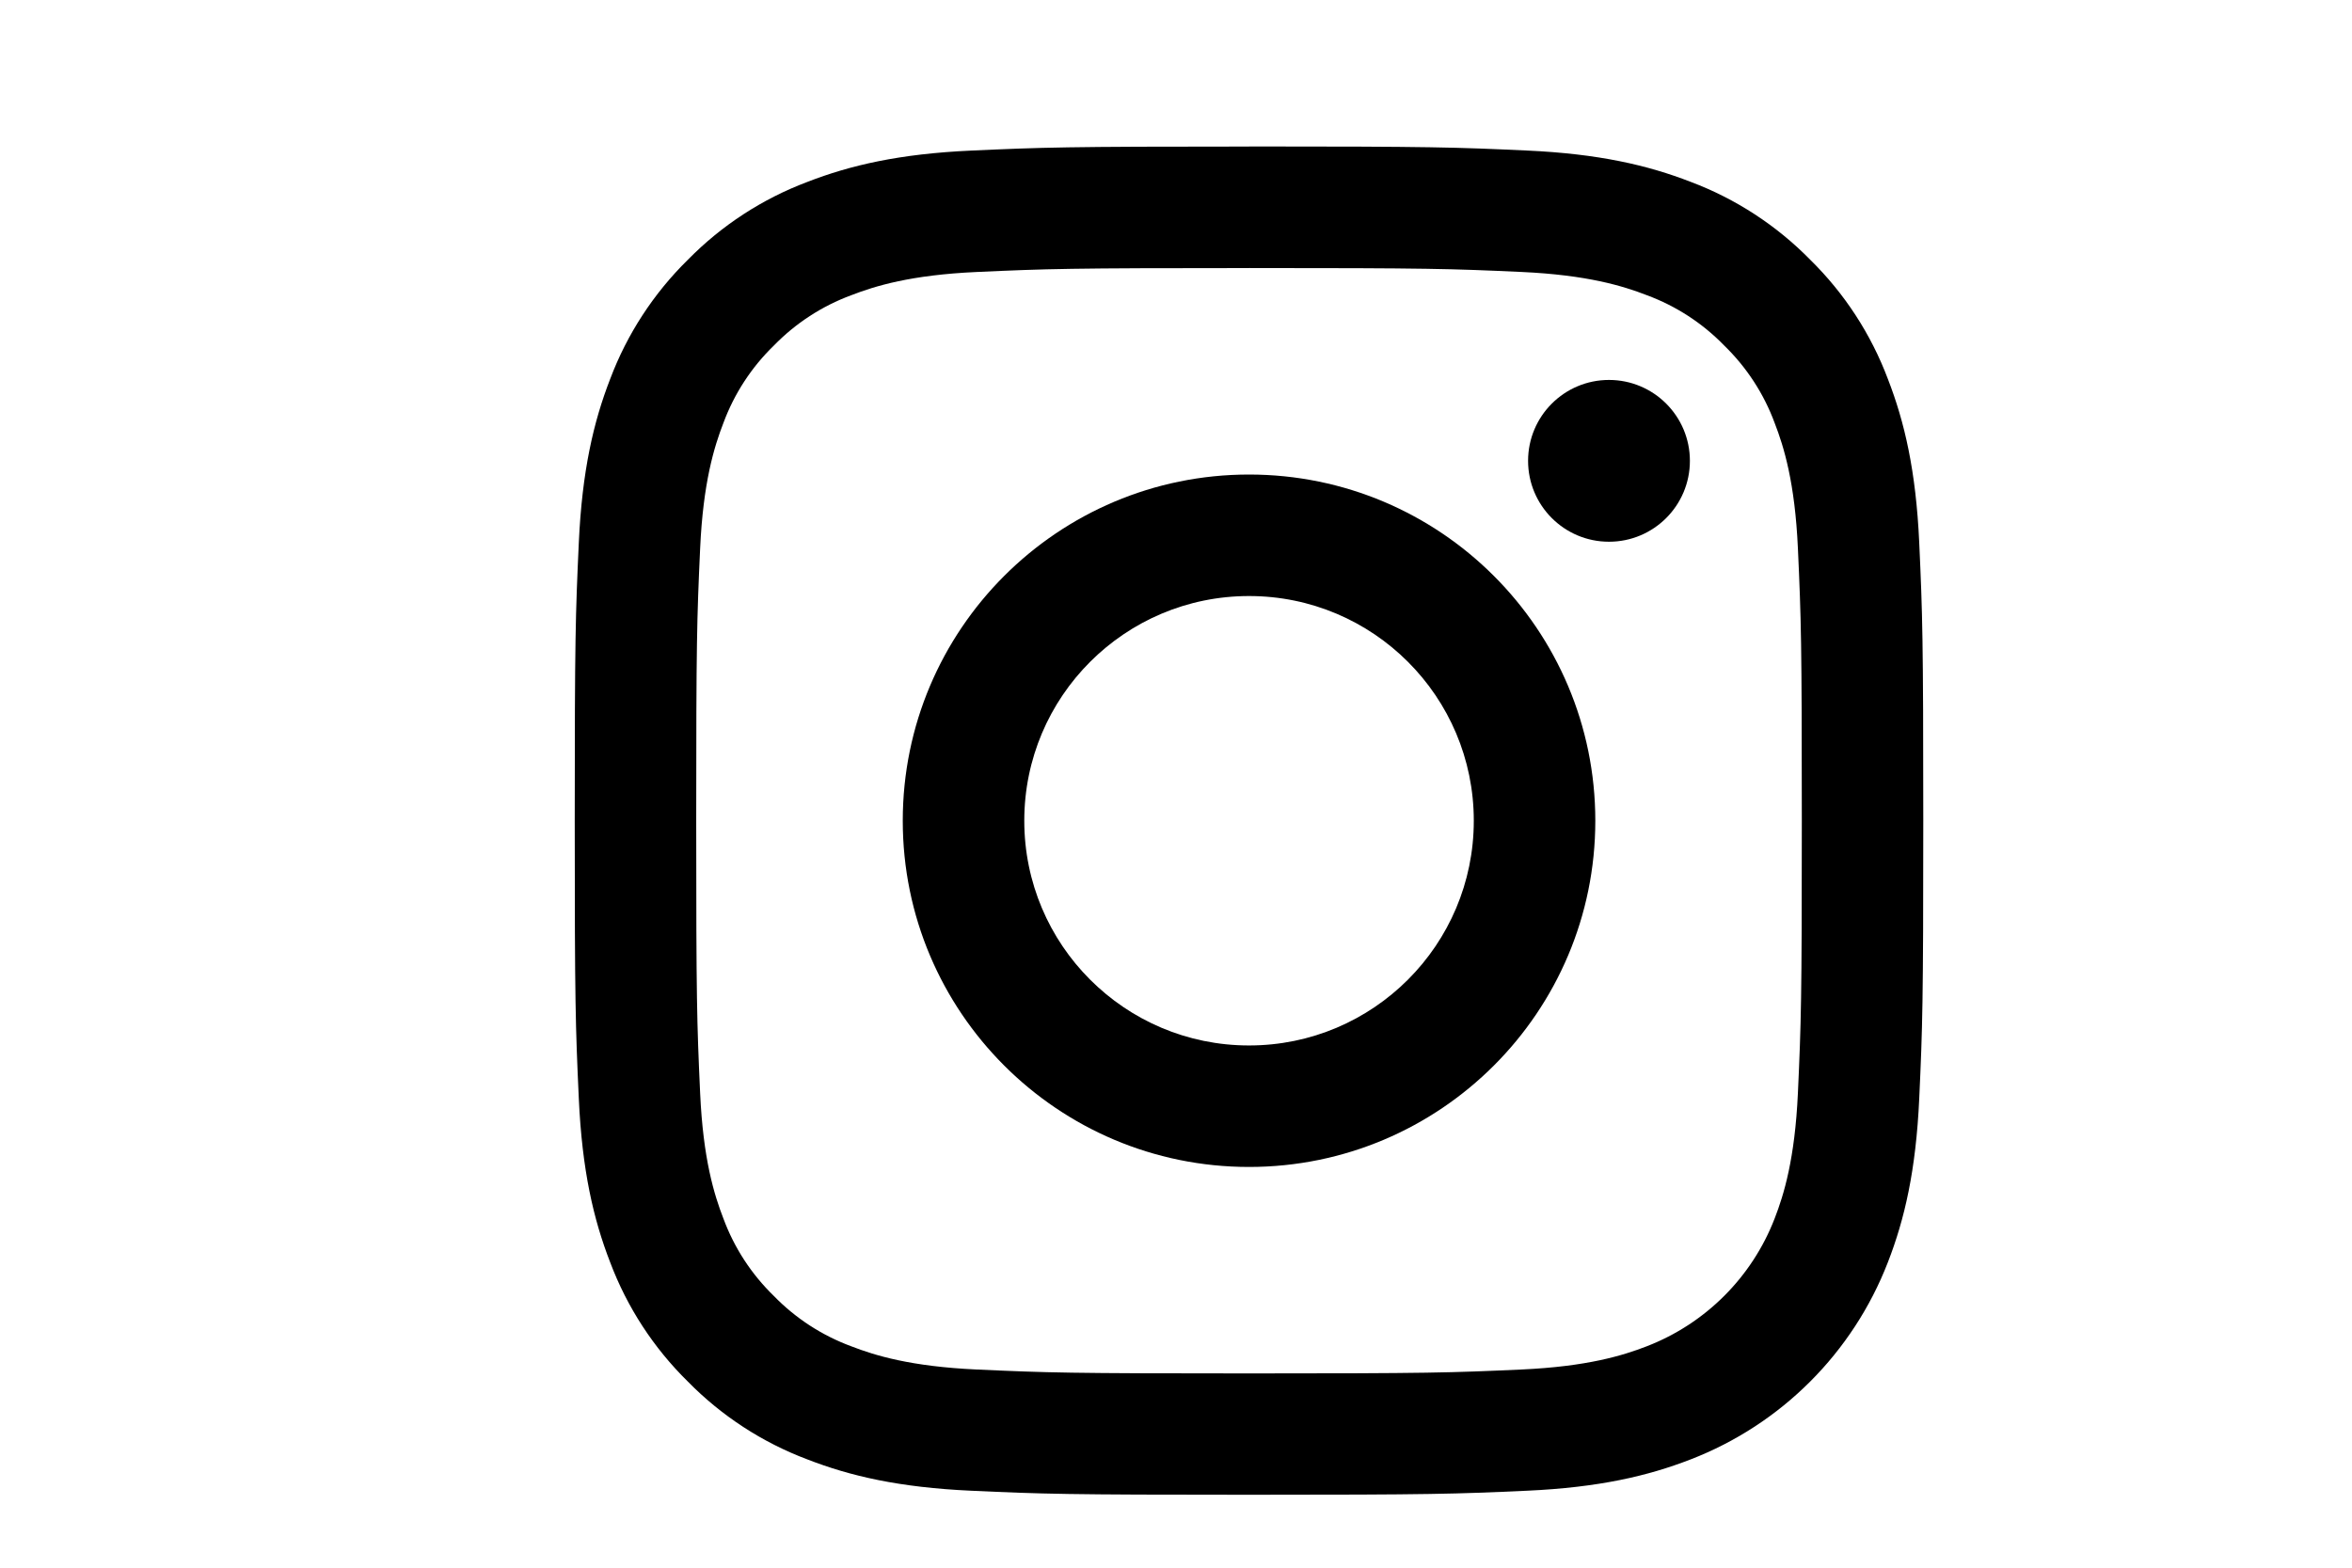 <?xml version="1.0" encoding="UTF-8"?>
<svg id="OBJECTS" xmlns="http://www.w3.org/2000/svg" viewBox="0 0 750 500">
  <path d="M398.29,85.49c57.41,0,64.21.22,86.89,1.25,20.96.96,32.35,4.46,39.93,7.4,9.34,3.45,17.79,8.94,24.72,16.08,7.14,6.94,12.64,15.38,16.08,24.72,2.94,7.58,6.45,18.96,7.4,39.93,1.03,22.67,1.25,29.47,1.25,86.89s-.22,64.21-1.25,86.89c-.96,20.96-4.46,32.35-7.4,39.93-7.23,18.75-22.06,33.57-40.81,40.81-7.58,2.94-18.96,6.45-39.93,7.4-22.67,1.03-29.47,1.25-86.89,1.25s-64.22-.22-86.89-1.25c-20.96-.96-32.35-4.46-39.93-7.4-9.34-3.45-17.79-8.94-24.72-16.08-7.14-6.94-12.64-15.38-16.08-24.72-2.94-7.58-6.45-18.96-7.4-39.93-1.03-22.67-1.25-29.47-1.25-86.89s.22-64.21,1.25-86.89c.96-20.96,4.46-32.35,7.4-39.93,3.45-9.34,8.94-17.79,16.09-24.72,6.94-7.14,15.38-12.64,24.72-16.08,7.58-2.94,18.96-6.45,39.93-7.4,22.67-1.03,29.47-1.25,86.89-1.25M398.29,46.74c-58.4,0-65.72.25-88.65,1.29-22.89,1.04-38.52,4.68-52.19,9.99-14.35,5.4-27.34,13.86-38.08,24.8-10.94,10.74-19.41,23.74-24.81,38.08-5.31,13.68-8.95,29.31-9.99,52.19-1.05,22.93-1.3,30.26-1.3,88.65s.25,65.72,1.3,88.65c1.04,22.89,4.68,38.52,9.99,52.19,5.4,14.35,13.86,27.34,24.8,38.08,10.74,10.94,23.74,19.4,38.08,24.8,13.68,5.32,29.31,8.95,52.19,9.99,22.93,1.05,30.26,1.29,88.65,1.29s65.72-.25,88.65-1.29c22.89-1.04,38.52-4.68,52.19-9.99,28.88-11.17,51.71-34,62.89-62.89,5.32-13.68,8.95-29.31,9.99-52.19,1.05-22.93,1.29-30.26,1.29-88.65s-.25-65.72-1.29-88.65c-1.04-22.89-4.68-38.52-9.99-52.19-5.4-14.35-13.86-27.34-24.8-38.08-10.74-10.94-23.74-19.41-38.09-24.81-13.68-5.31-29.31-8.95-52.19-9.99-22.93-1.05-30.26-1.3-88.65-1.3h0Z"/>
  <path d="M398.29,151.35c-60.98,0-110.42,49.44-110.42,110.42s49.44,110.42,110.42,110.42,110.42-49.44,110.42-110.42h0c0-60.98-49.43-110.42-110.42-110.42ZM398.29,333.44c-39.58,0-71.67-32.09-71.67-71.67,0-39.58,32.09-71.67,71.67-71.67,39.58,0,71.67,32.09,71.67,71.67,0,39.58-32.09,71.67-71.67,71.67Z"/>
  <path d="M513.07,121.18c14.25,0,25.8,11.55,25.8,25.8s-11.55,25.8-25.8,25.8-25.8-11.55-25.8-25.8,11.55-25.8,25.8-25.8Z"/>
</svg>